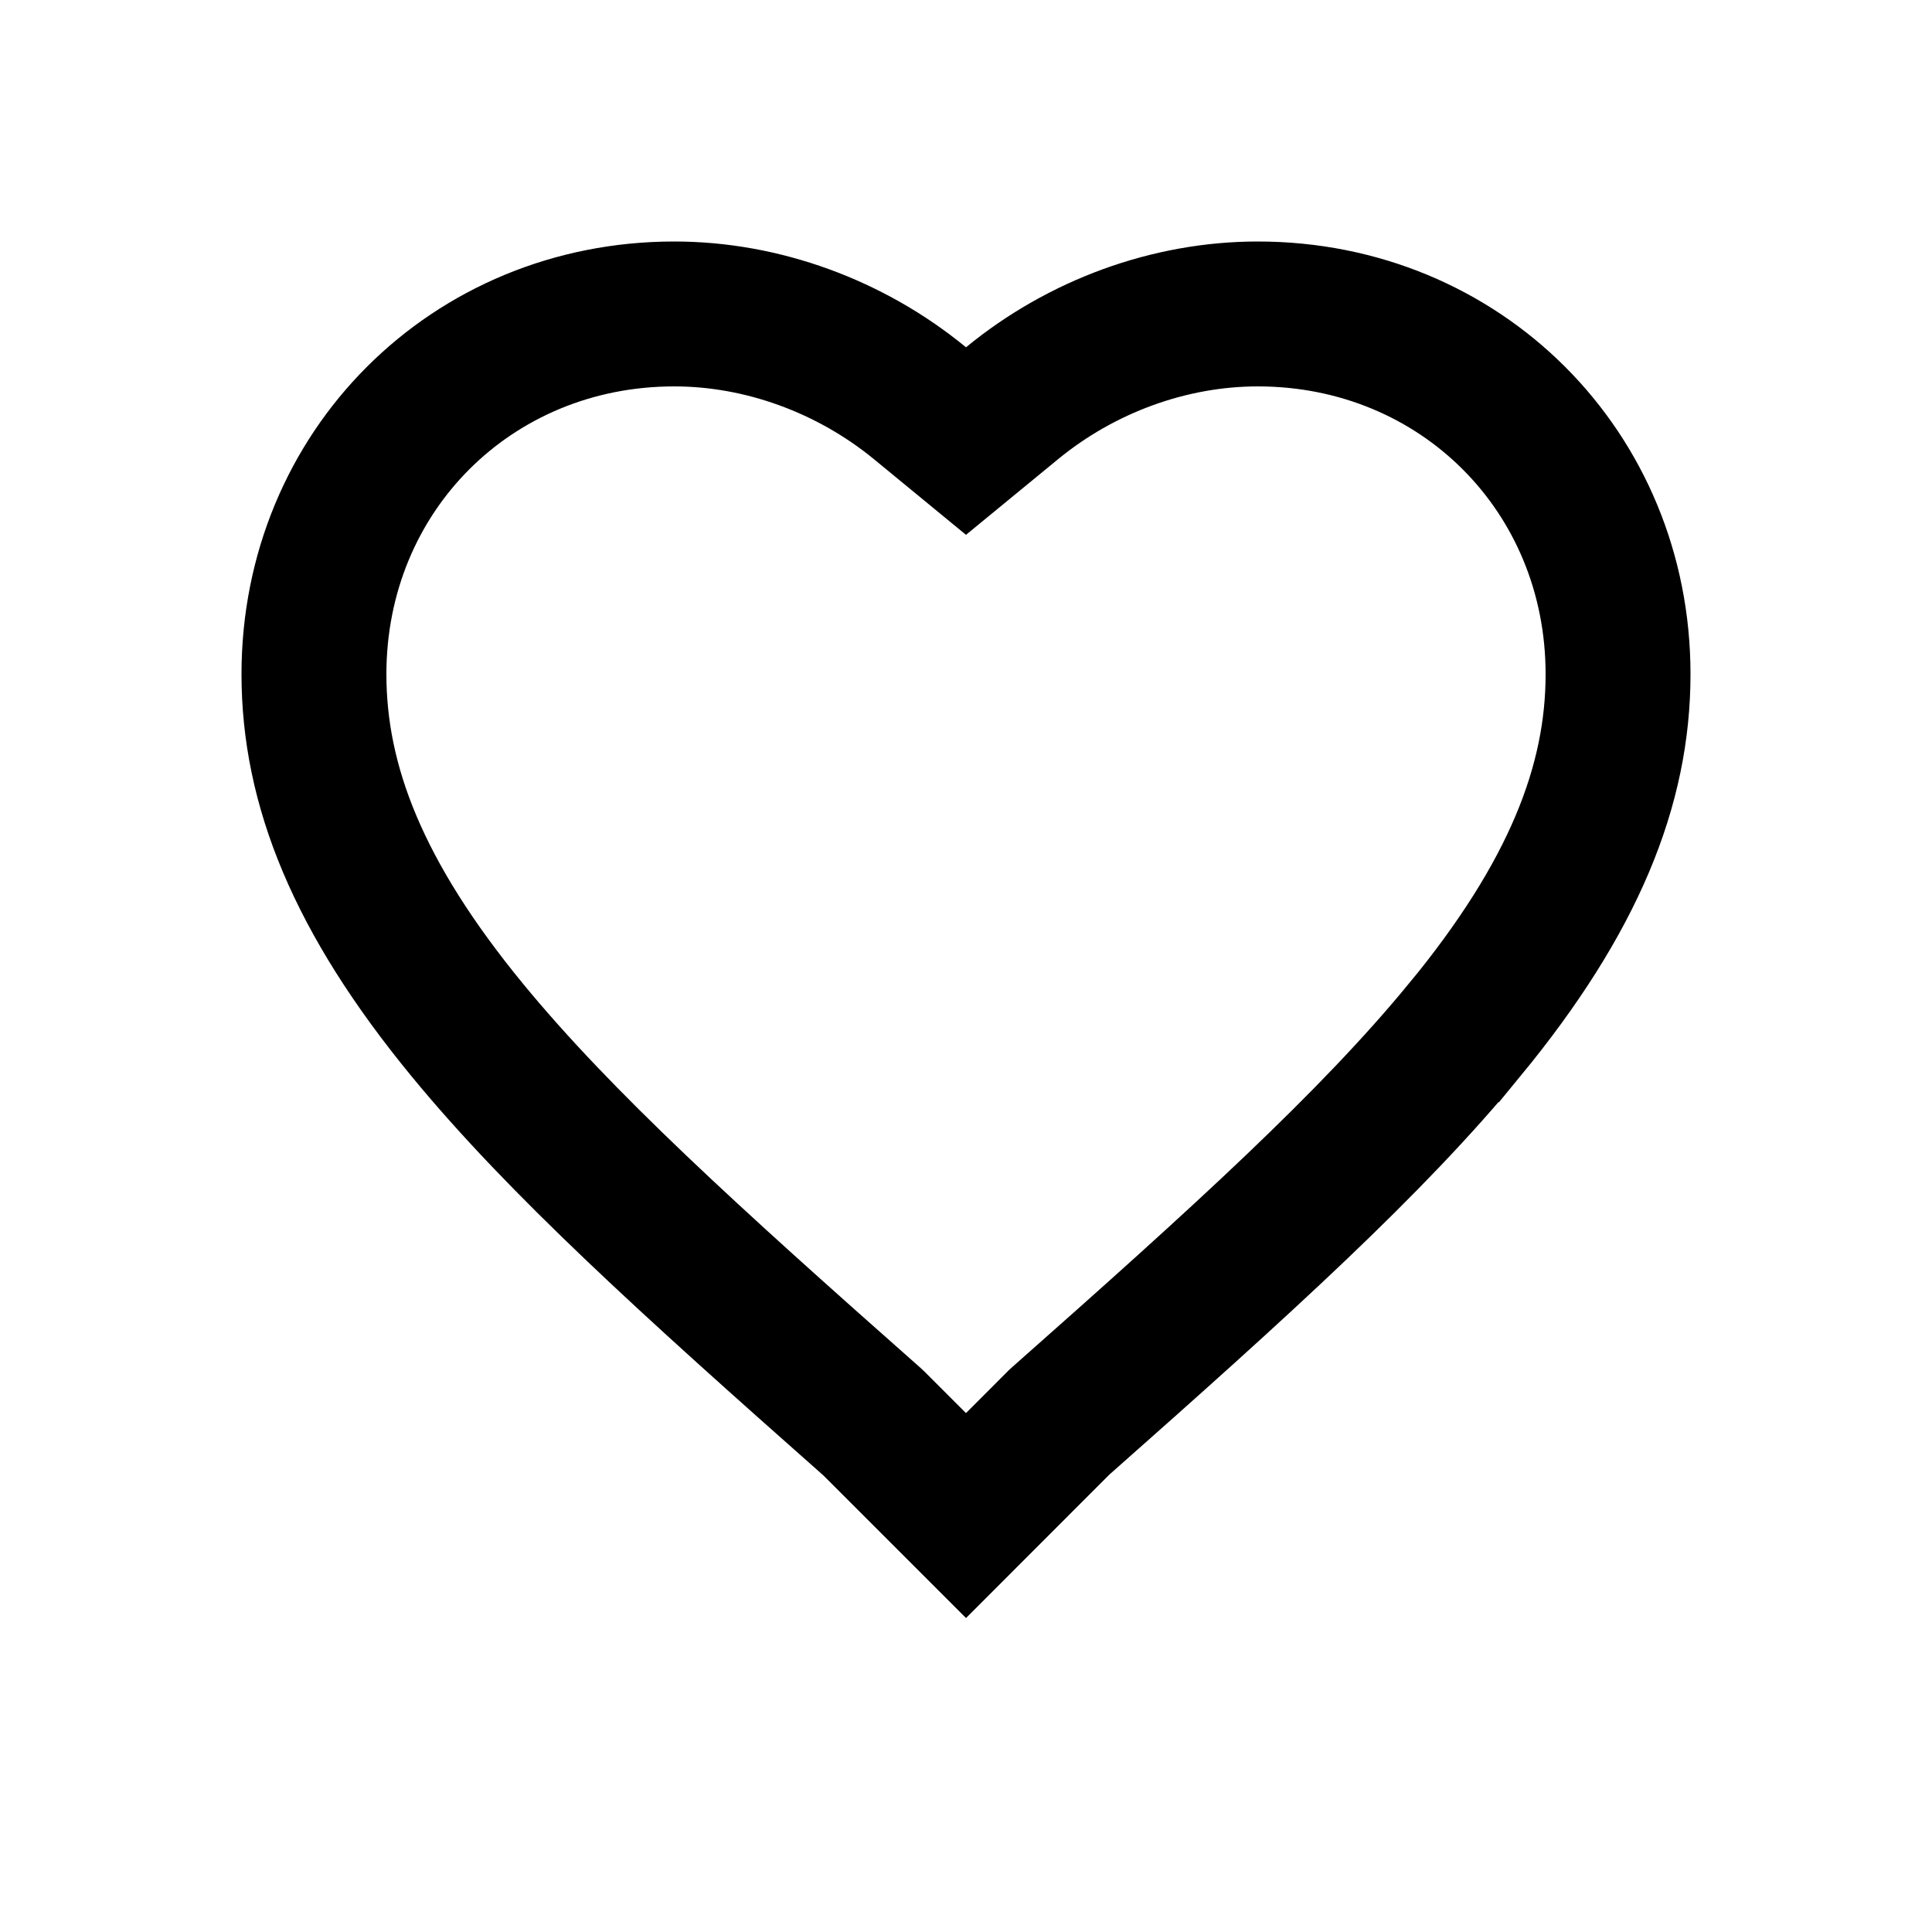 <svg width="24" height="24" viewBox="0 0 24 24" fill="none" xmlns="http://www.w3.org/2000/svg">
<path d="M12 18.827L10.86 17.687L10.84 17.668L10.819 17.649C8.578 15.667 6.962 14.204 5.803 12.793L5.803 12.793C4.449 11.145 3.9 9.756 3.9 8.375C3.9 5.858 5.858 3.9 8.376 3.9C9.472 3.9 10.568 4.303 11.428 5.009L12 5.479L12.571 5.01C13.432 4.302 14.528 3.9 15.624 3.9C18.142 3.9 20.1 5.858 20.1 8.375C20.1 9.755 19.551 11.145 18.196 12.792L18.195 12.792C17.036 14.203 15.42 15.667 13.179 17.649L13.158 17.668L13.139 17.687L12 18.827Z" stroke="black" stroke-width="1.8"/>
</svg>
